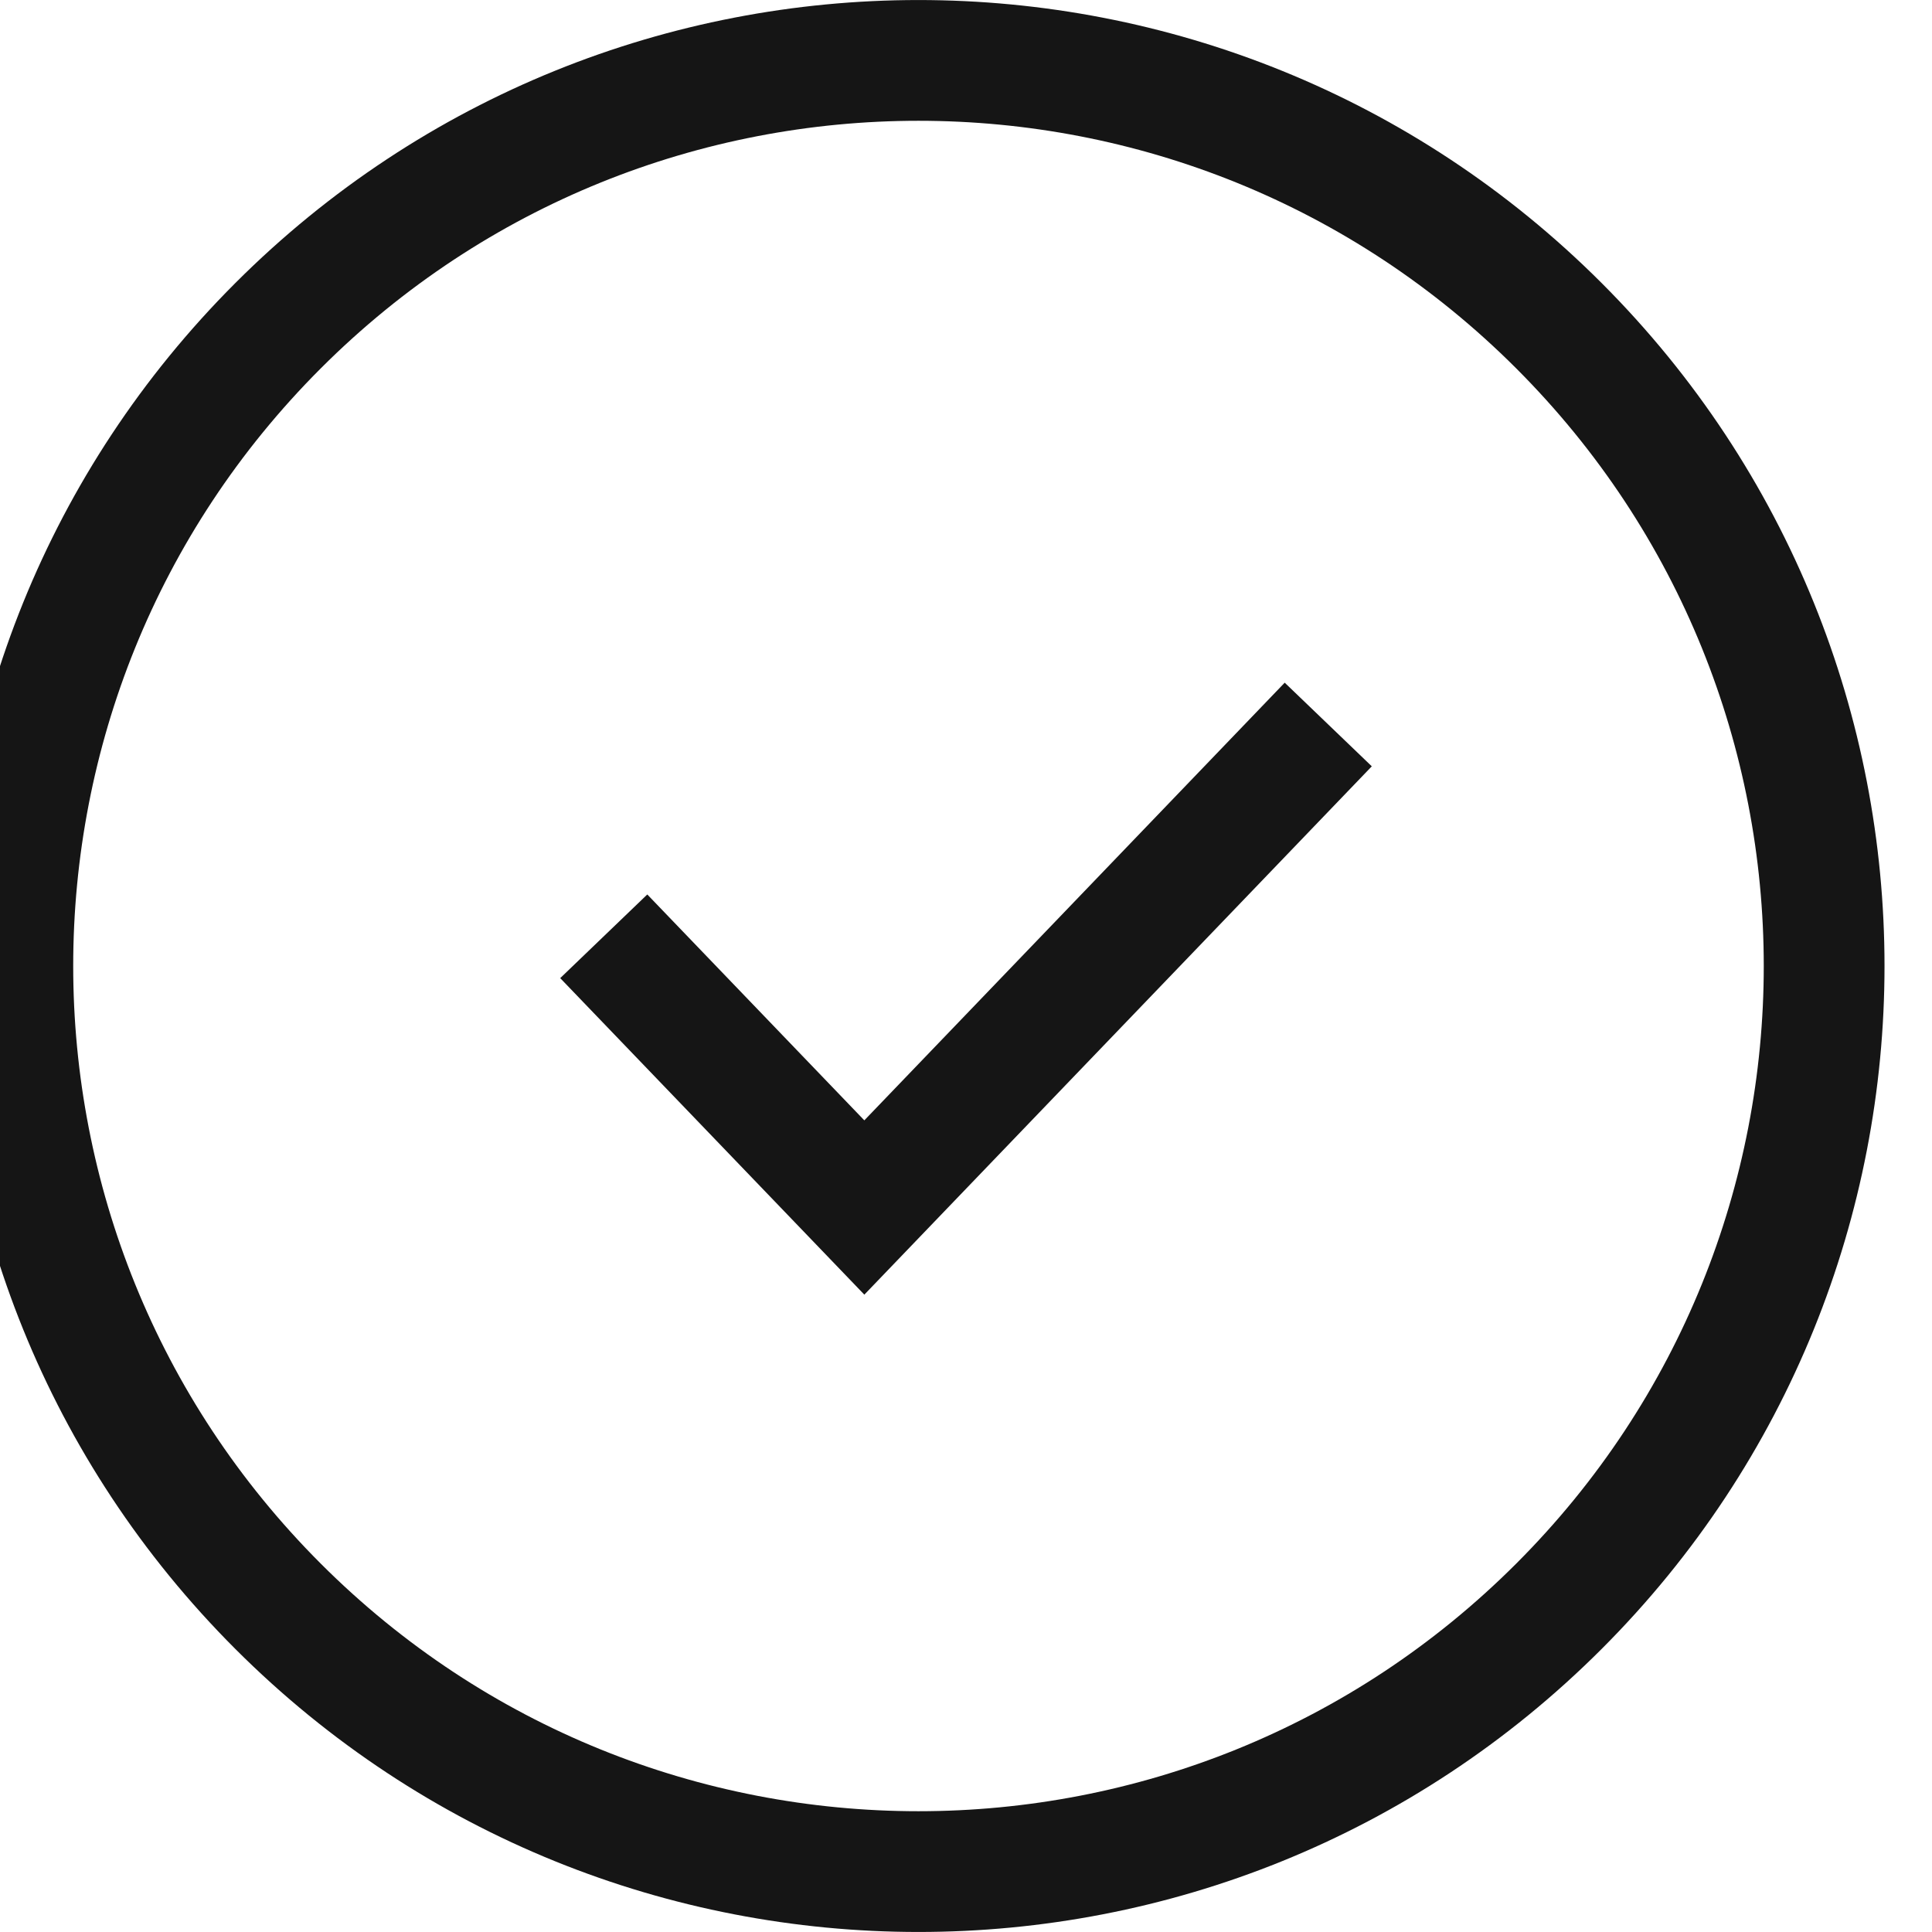 <svg width="16" height="16" viewBox="0 0 16 16" fill="none" xmlns="http://www.w3.org/2000/svg">
<g clipPath="url(#clip0)">
<path d="M12.91 13.303C15.839 10.374 15.839 5.626 12.91 2.697C9.981 -0.232 5.232 -0.232 2.303 2.697C-0.626 5.626 -0.626 10.374 2.303 13.303C5.232 16.232 9.981 16.232 12.91 13.303Z" stroke="#151515" stroke-miterlimit="10"/>
<path d="M5 7.754L7.158 10L11 6" stroke="#151515" stroke-miterlimit="10"/>
</g>
<defs>
<clipPath id="clip0">
<rect width="16" height="16" fill="white"/>
</clipPath>
</defs>
</svg>
